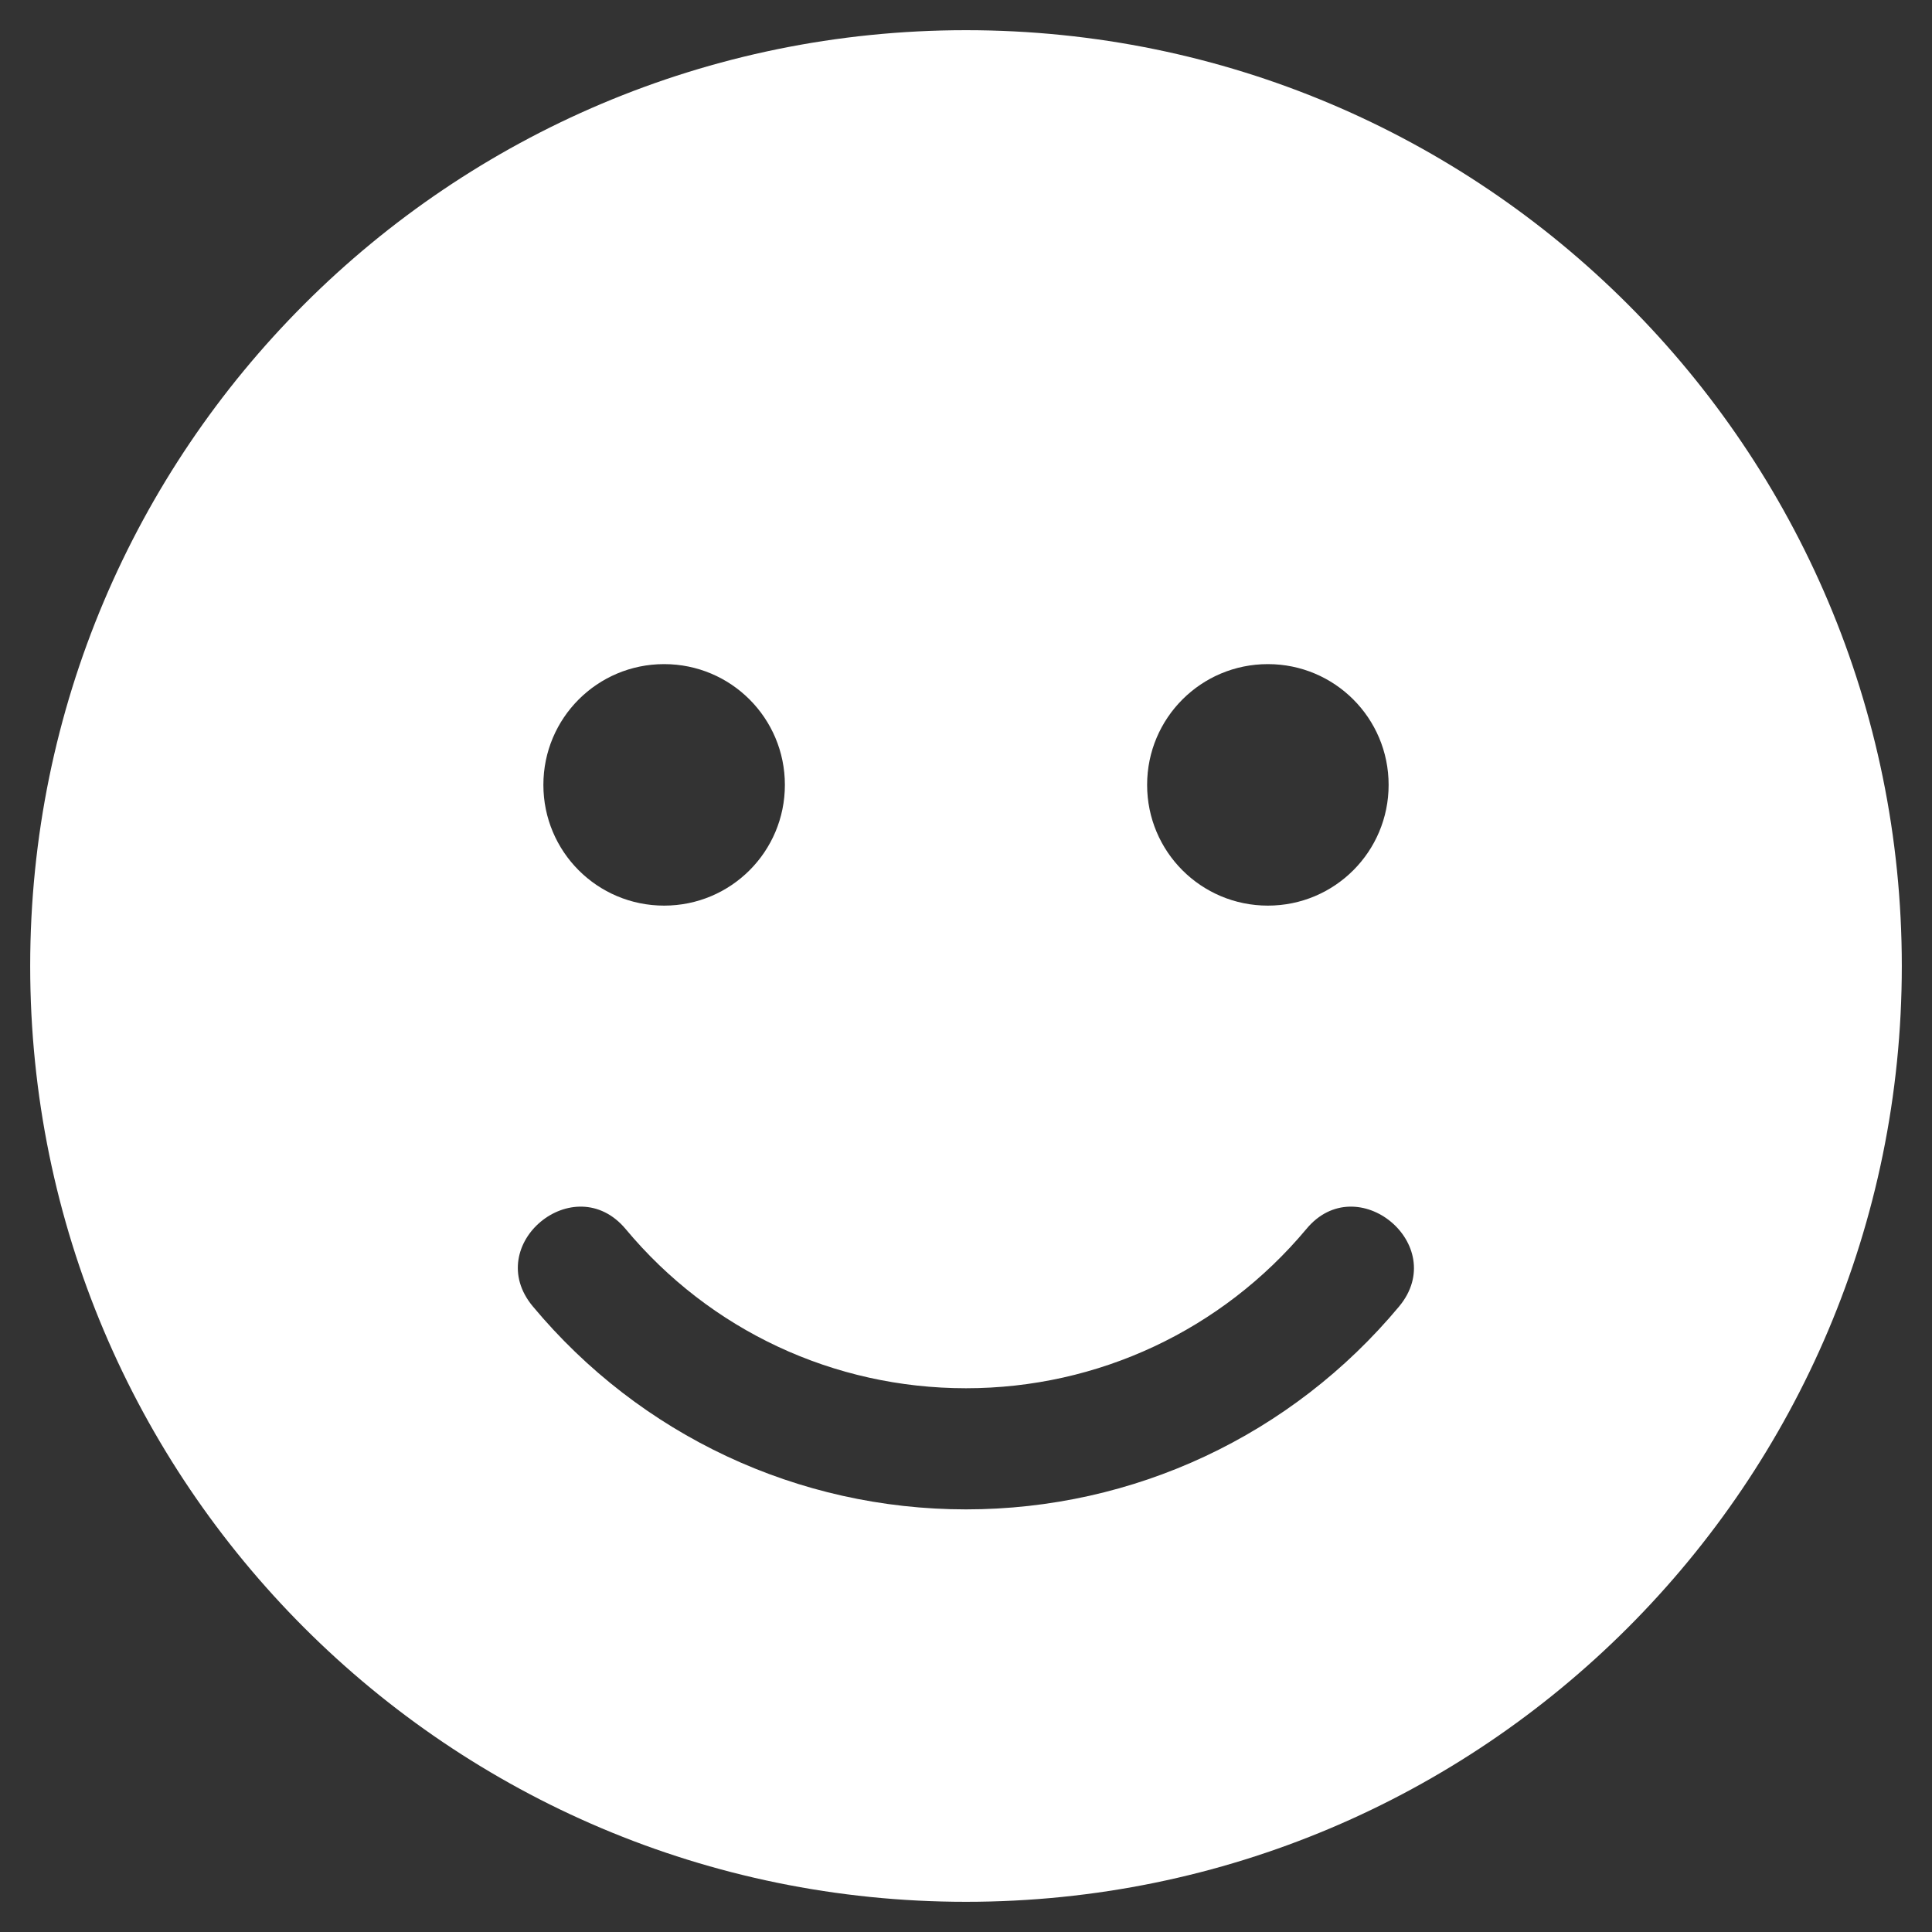 <svg width="150" height="150" viewBox="0 0 150 150" fill="none" xmlns="http://www.w3.org/2000/svg">
<rect x="0" y="0" width="150" height="150" fill="#333333" stroke="none"/>
<path d="M75 2.344C34.863 2.344 2.344 34.863 2.344 75C2.344 115.137 34.863 147.656 75 147.656C115.137 147.656 147.656 115.137 147.656 75C147.656 34.863 115.137 2.344 75 2.344ZM98.438 51.562C103.623 51.562 107.812 55.752 107.812 60.938C107.812 66.123 103.623 70.312 98.438 70.312C93.252 70.312 89.062 66.123 89.062 60.938C89.062 55.752 93.252 51.562 98.438 51.562ZM51.562 51.562C56.748 51.562 60.938 55.752 60.938 60.938C60.938 66.123 56.748 70.312 51.562 70.312C46.377 70.312 42.188 66.123 42.188 60.938C42.188 55.752 46.377 51.562 51.562 51.562ZM108.633 101.426C100.283 111.445 88.037 117.188 75 117.188C61.963 117.188 49.717 111.445 41.367 101.426C37.383 96.65 44.59 90.674 48.574 95.42C55.137 103.301 64.746 107.783 75 107.783C85.254 107.783 94.863 103.271 101.426 95.42C105.352 90.674 112.588 96.65 108.633 101.426Z" fill="white"/>
</svg>
